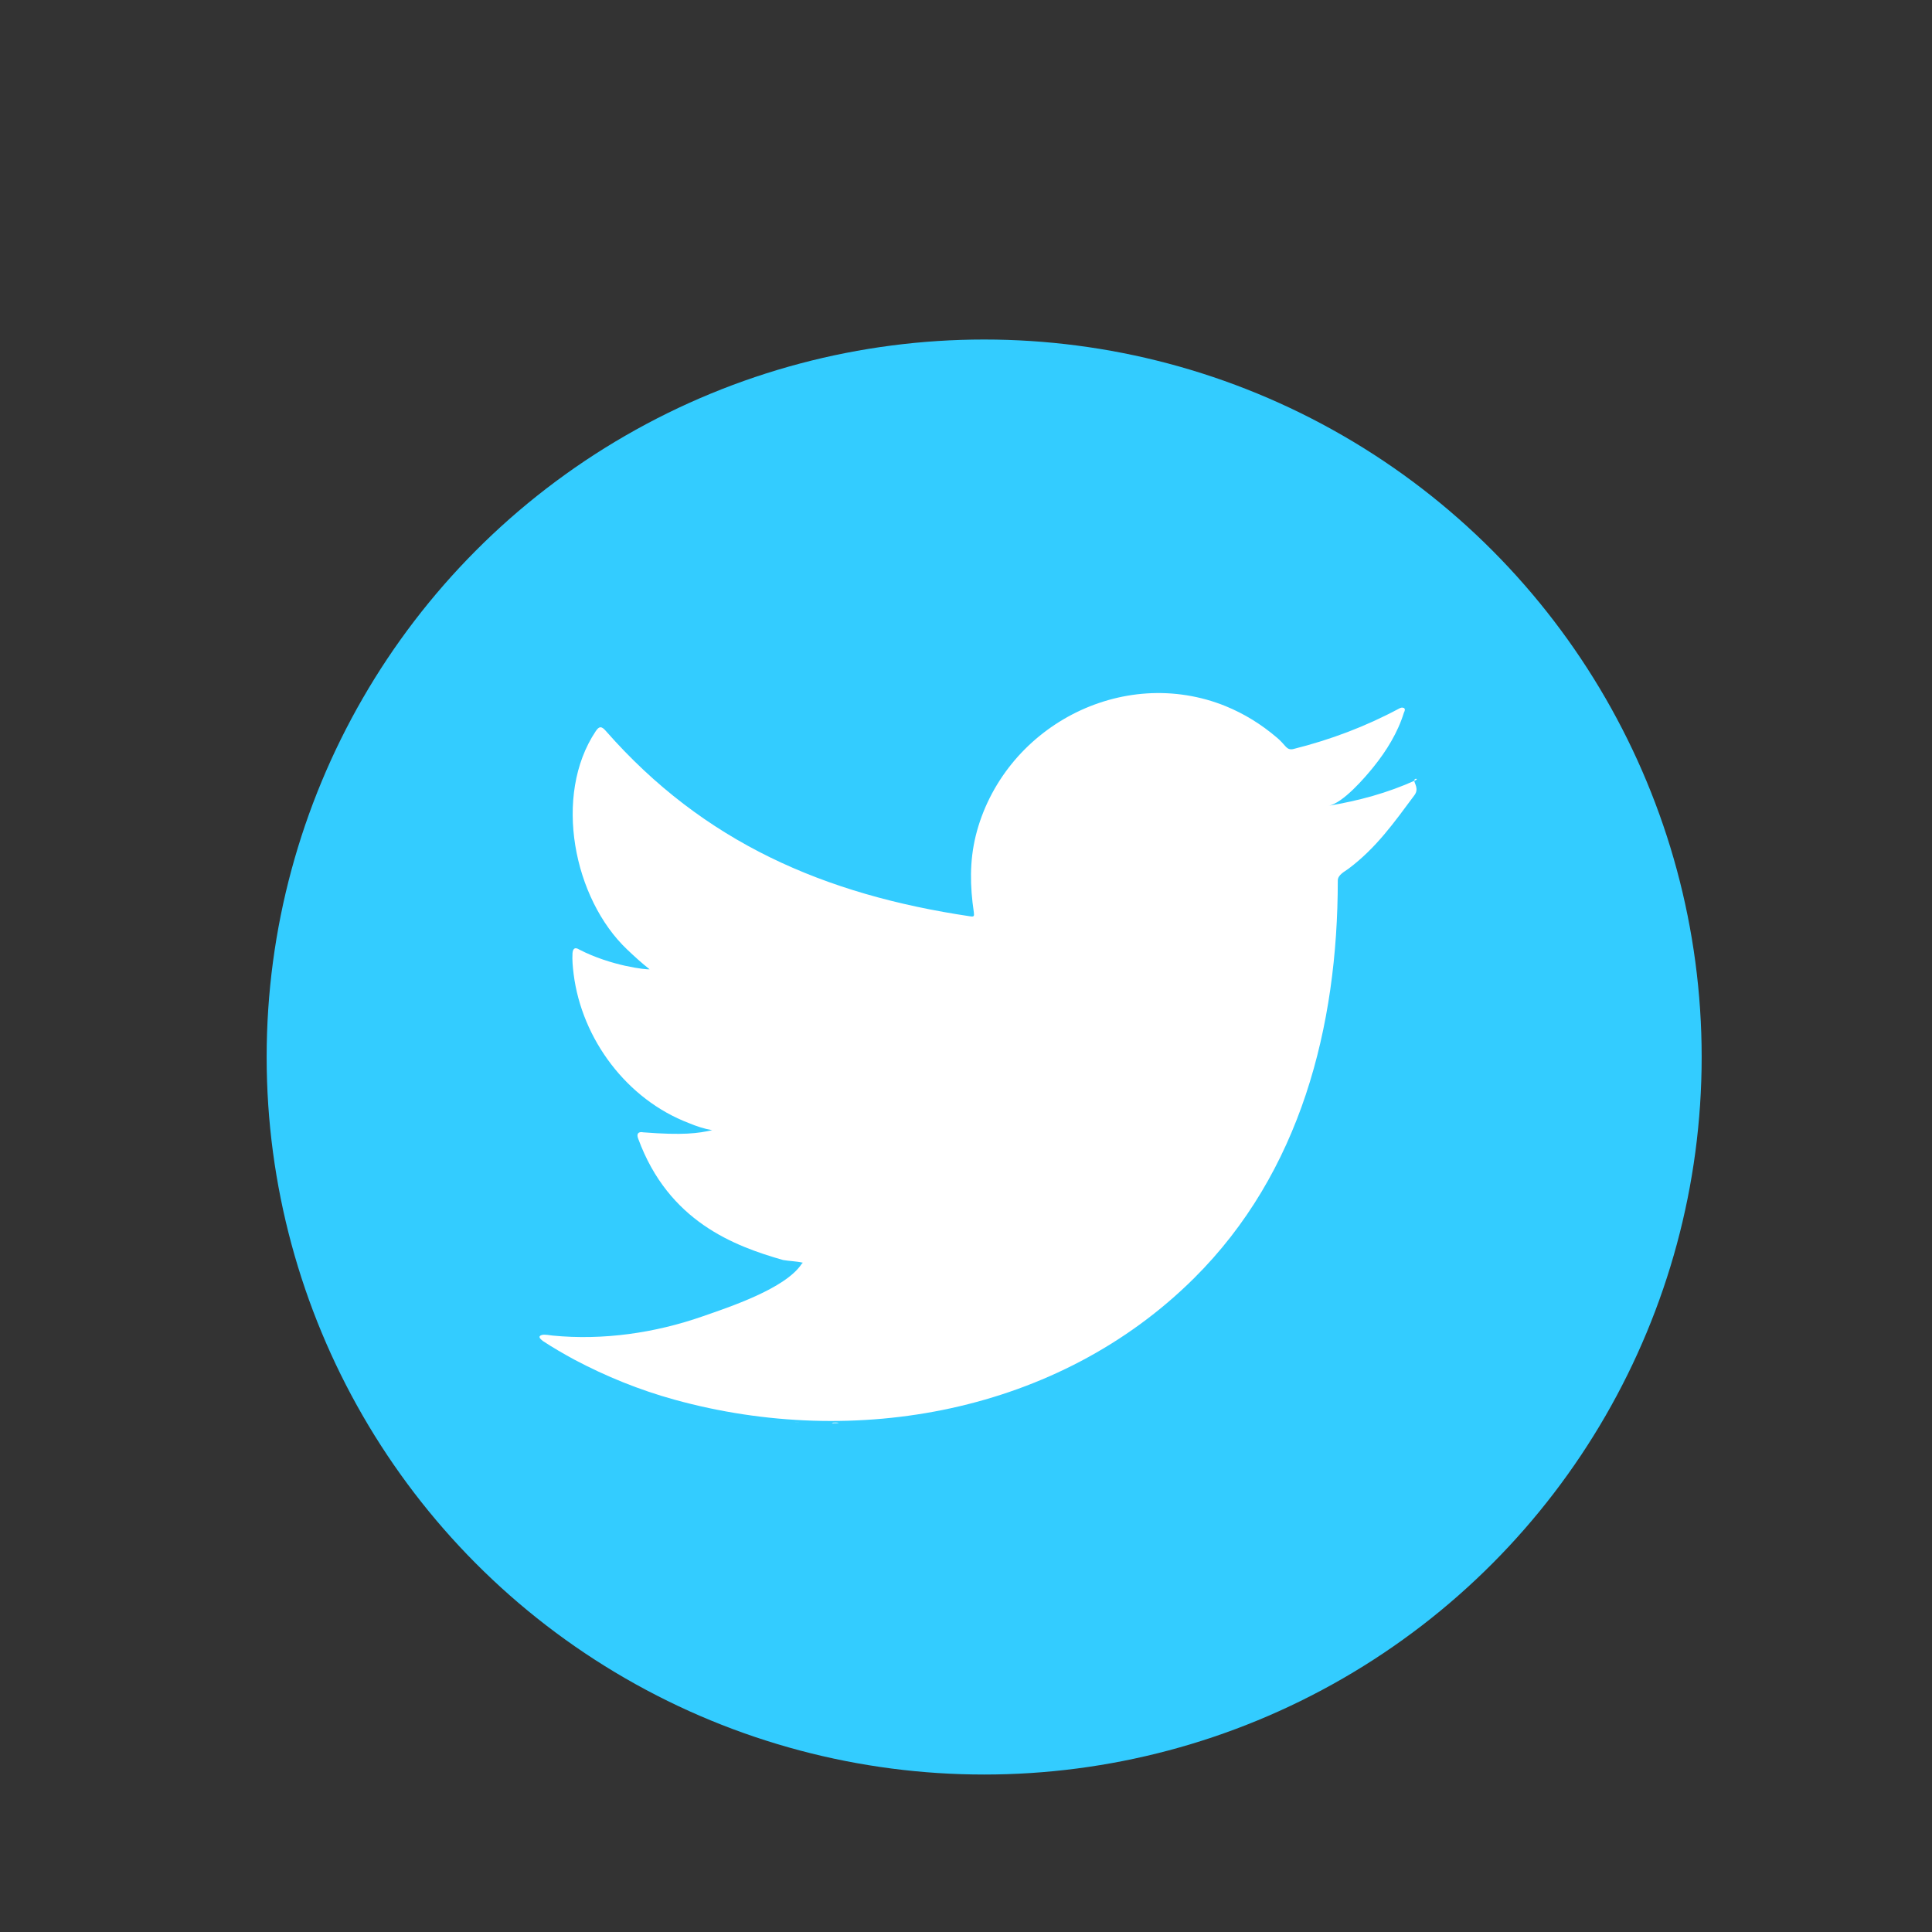 <?xml version="1.0" encoding="utf-8"?>
<!-- Generator: Adobe Illustrator 16.0.3, SVG Export Plug-In . SVG Version: 6.00 Build 0)  -->
<!DOCTYPE svg PUBLIC "-//W3C//DTD SVG 1.1//EN" "http://www.w3.org/Graphics/SVG/1.1/DTD/svg11.dtd">
<svg version="1.1" xmlns="http://www.w3.org/2000/svg" xmlns:xlink="http://www.w3.org/1999/xlink" x="0px" y="0px"
	 width="107.994px" height="107.994px" viewBox="0 0 107.994 107.994" enable-background="new 0 0 107.994 107.994"
	 xml:space="preserve">
<rect x="0" y="0" width="107.994" height="107.994" fill="#333333" stroke="none"/>
<g id="Background">
</g>
<g id="Design">
	<g>
		<circle fill="#33CCFF" cx="55.012" cy="59.085" r="40.107"/>
		<g>
			<path fill="#FFFFFF" d="M79.122,43.617c-1.569,0.71-3.172,1.142-4.866,1.425c0.805-0.135,2.052-1.59,2.525-2.179
				c0.723-0.897,1.355-1.921,1.693-3.026c0.043-0.086,0.092-0.194,0.006-0.26c-0.108-0.043-0.171-0.021-0.257,0.021
				c-1.891,1.014-3.843,1.748-5.924,2.27c-0.172,0.043-0.298-0.001-0.406-0.109c-0.173-0.194-0.334-0.378-0.518-0.529
				c-0.875-0.744-1.813-1.328-2.87-1.76c-1.391-0.566-2.908-0.807-4.404-0.709c-1.456,0.094-2.886,0.505-4.178,1.18
				c-1.295,0.678-2.451,1.618-3.371,2.754c-0.951,1.174-1.653,2.561-2.013,4.031c-0.347,1.418-0.318,2.822-0.106,4.257
				c0.031,0.237,0.011,0.27-0.205,0.237c-8.142-1.211-14.89-4.125-20.368-10.367c-0.238-0.271-0.367-0.271-0.562,0.021
				c-2.397,3.593-1.234,9.366,1.761,12.204c0.398,0.378,0.81,0.756,1.251,1.102c-0.161,0.033-2.154-0.184-3.93-1.102
				c-0.238-0.15-0.357-0.064-0.379,0.205c-0.021,0.389,0.012,0.746,0.064,1.167c0.46,3.643,2.983,7.012,6.438,8.326
				c0.41,0.173,0.863,0.324,1.306,0.399c-0.787,0.172-1.598,0.296-3.854,0.119c-0.281-0.055-0.389,0.086-0.281,0.356
				c1.696,4.623,5.357,5.999,8.1,6.782c0.367,0.064,0.734,0.064,1.103,0.15c-0.022,0.033-0.044,0.033-0.065,0.065
				c-0.909,1.386-4.063,2.419-5.531,2.932c-2.67,0.933-5.578,1.353-8.4,1.075c-0.452-0.066-0.547-0.062-0.669,0
				c-0.124,0.076-0.016,0.184,0.129,0.302c0.573,0.378,1.156,0.713,1.75,1.037c1.792,0.95,3.661,1.706,5.615,2.246
				c10.092,2.787,21.46,0.739,29.038-6.79c5.95-5.912,8.035-14.064,8.035-22.229c0-0.32,0.378-0.496,0.603-0.664
				c1.548-1.164,2.528-2.557,3.684-4.11c0.259-0.349-0.007-0.659-0.007-0.787c0-0.022,0-0.043,0-0.043
				C79.057,43.486,79.322,43.525,79.122,43.617z"/>
			<path fill-rule="evenodd" clip-rule="evenodd" fill="#FFFFFF" d="M44.827,79.51C49.012,79.51,45.027,79.51,44.827,79.51
				C45.378,79.51,44.805,79.51,44.827,79.51z"/>
			<path fill-rule="evenodd" clip-rule="evenodd" fill="#FFFFFF" d="M44.827,79.51C44.762,79.515,44.012,79.51,44.827,79.51
				C44.827,79.51,44.696,79.51,44.827,79.51z"/>
			<path fill-rule="evenodd" clip-rule="evenodd" fill="#FFFFFF" d="M46.49,79.553C46.49,79.47,47.365,79.553,46.49,79.553
				C46.49,79.51,46.598,79.553,46.49,79.553z"/>
			<path fill-rule="evenodd" clip-rule="evenodd" fill="#FFFFFF" d="M63.963,39.054c-0.054,0.043-0.129,0.043-0.204,0
				C63.834,39.054,63.909,39.054,63.963,39.054z"/>
		</g>
	</g>
</g>
</svg>
